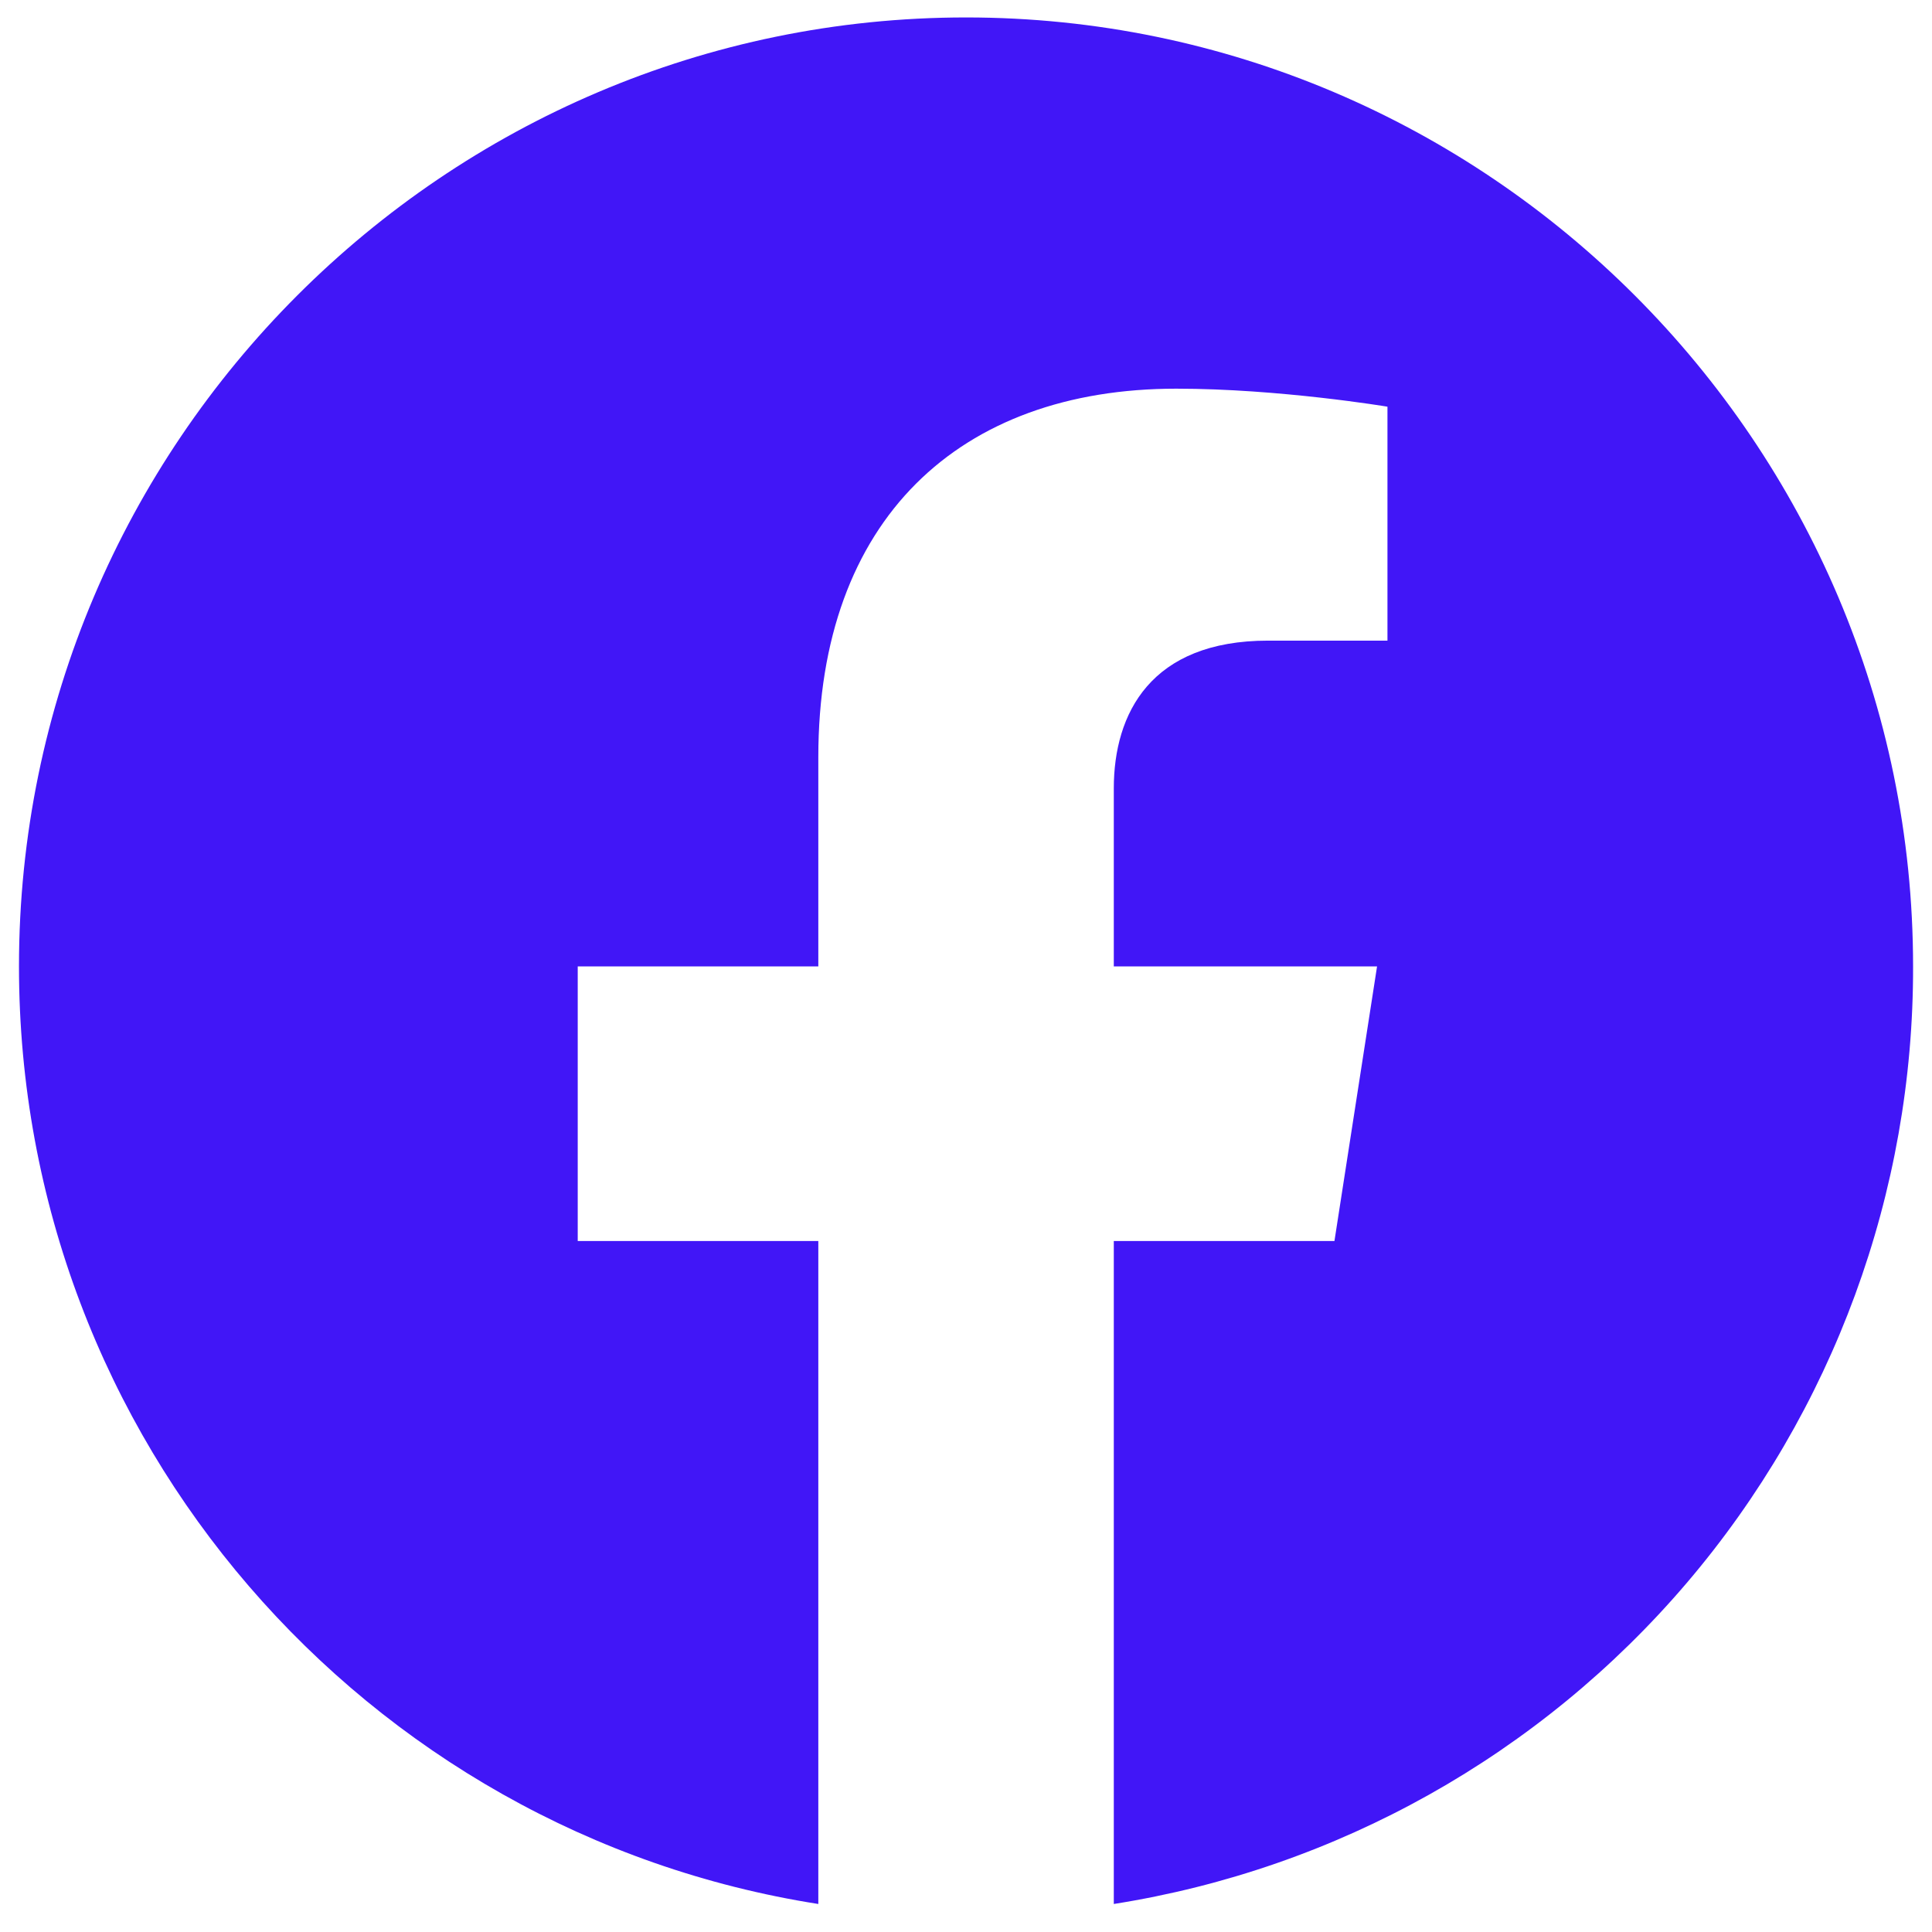 <svg width="34" height="34" viewBox="0 0 34 34" fill="none" xmlns="http://www.w3.org/2000/svg">
<path d="M17.001 0.307C7.834 0.307 0.334 7.79 0.334 17.007C0.334 25.34 6.434 32.257 14.401 33.507V21.84H10.167V17.007H14.401V13.324C14.401 9.14 16.884 6.84 20.701 6.84C22.517 6.84 24.417 7.157 24.417 7.157V11.274H22.317C20.251 11.274 19.601 12.557 19.601 13.874V17.007H24.234L23.484 21.84H19.601V33.507C23.528 32.887 27.104 30.883 29.684 27.857C32.263 24.831 33.676 20.983 33.667 17.007C33.667 7.79 26.167 0.307 17.001 0.307Z" fill="#4116F7"/>
</svg>
